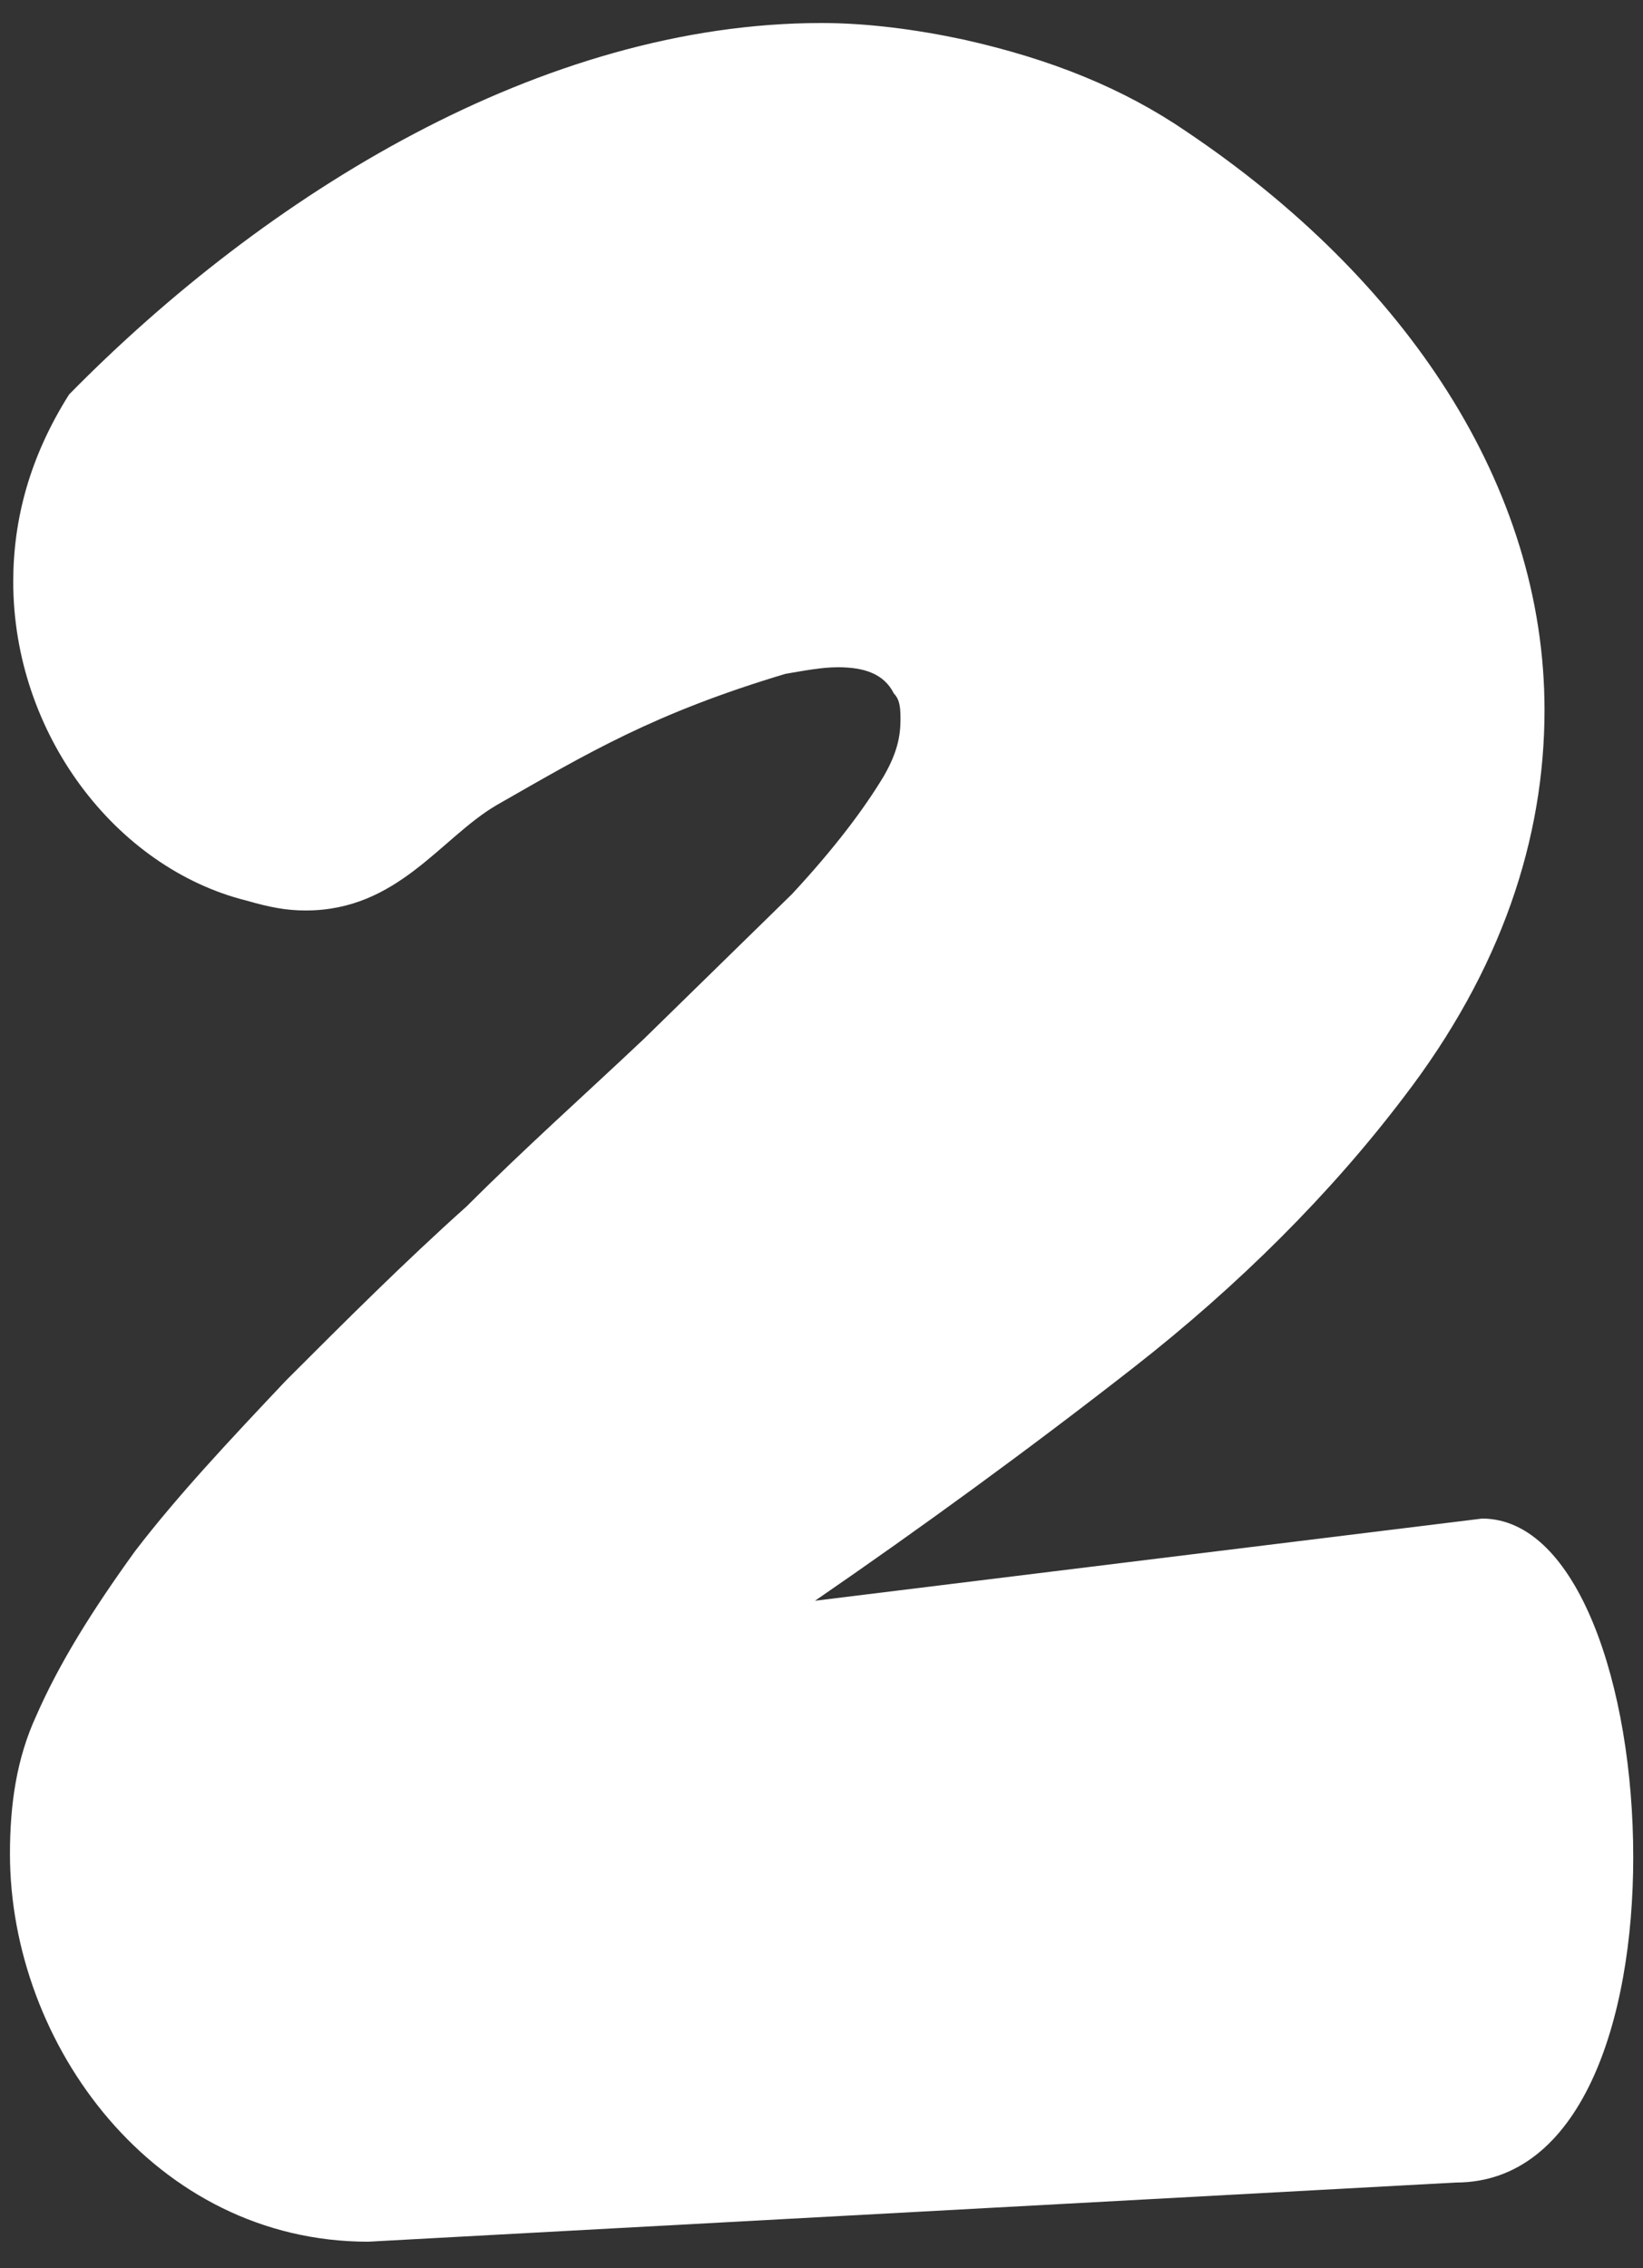 <svg width="50" height="69" viewBox="0 0 50 69" fill="none" xmlns="http://www.w3.org/2000/svg">
<rect x="0" y="0" width="50" height="69" fill="#333333" stroke="none"/>
<path d="M11.203 68.2L44.303 66.4C48.103 66.4 49.703 61.5 49.703 56.5C49.703 51.3 48.003 46.2 45.103 46.2L24.803 48.7C28.003 46.5 31.303 44.1 34.503 41.6C37.703 39.1 40.503 36.3 42.703 33.4C45.703 29.5 47.003 25.5 47.003 21.6C47.003 14.8 42.803 8.5 36.103 4C34.203 2.7 32.003 1.8 29.303 1.2C27.903 0.9 26.403 0.7 25.003 0.7C16.503 0.7 8.103 5.9 2.103 12C0.903 13.9 0.403 15.8 0.403 17.7C0.403 22.3 3.503 26.4 7.503 27.4C8.203 27.6 8.703 27.7 9.303 27.7C12.103 27.7 13.403 25.5 15.103 24.5C17.903 22.9 19.903 21.7 23.903 20.5C24.503 20.4 25.003 20.3 25.503 20.3C26.303 20.3 26.903 20.5 27.203 21.1C27.403 21.3 27.403 21.6 27.403 21.9C27.403 22.4 27.303 22.9 26.903 23.6C26.303 24.6 25.403 25.8 24.103 27.2L19.603 31.6C17.803 33.3 16.003 34.9 14.203 36.7C12.303 38.4 10.503 40.2 8.703 42C7.003 43.8 5.403 45.5 4.103 47.2C2.803 49 1.803 50.6 1.103 52.2C0.503 53.5 0.303 54.9 0.303 56.4C0.303 62.2 4.703 68.2 11.203 68.2Z" fill="white"/>
</svg>
